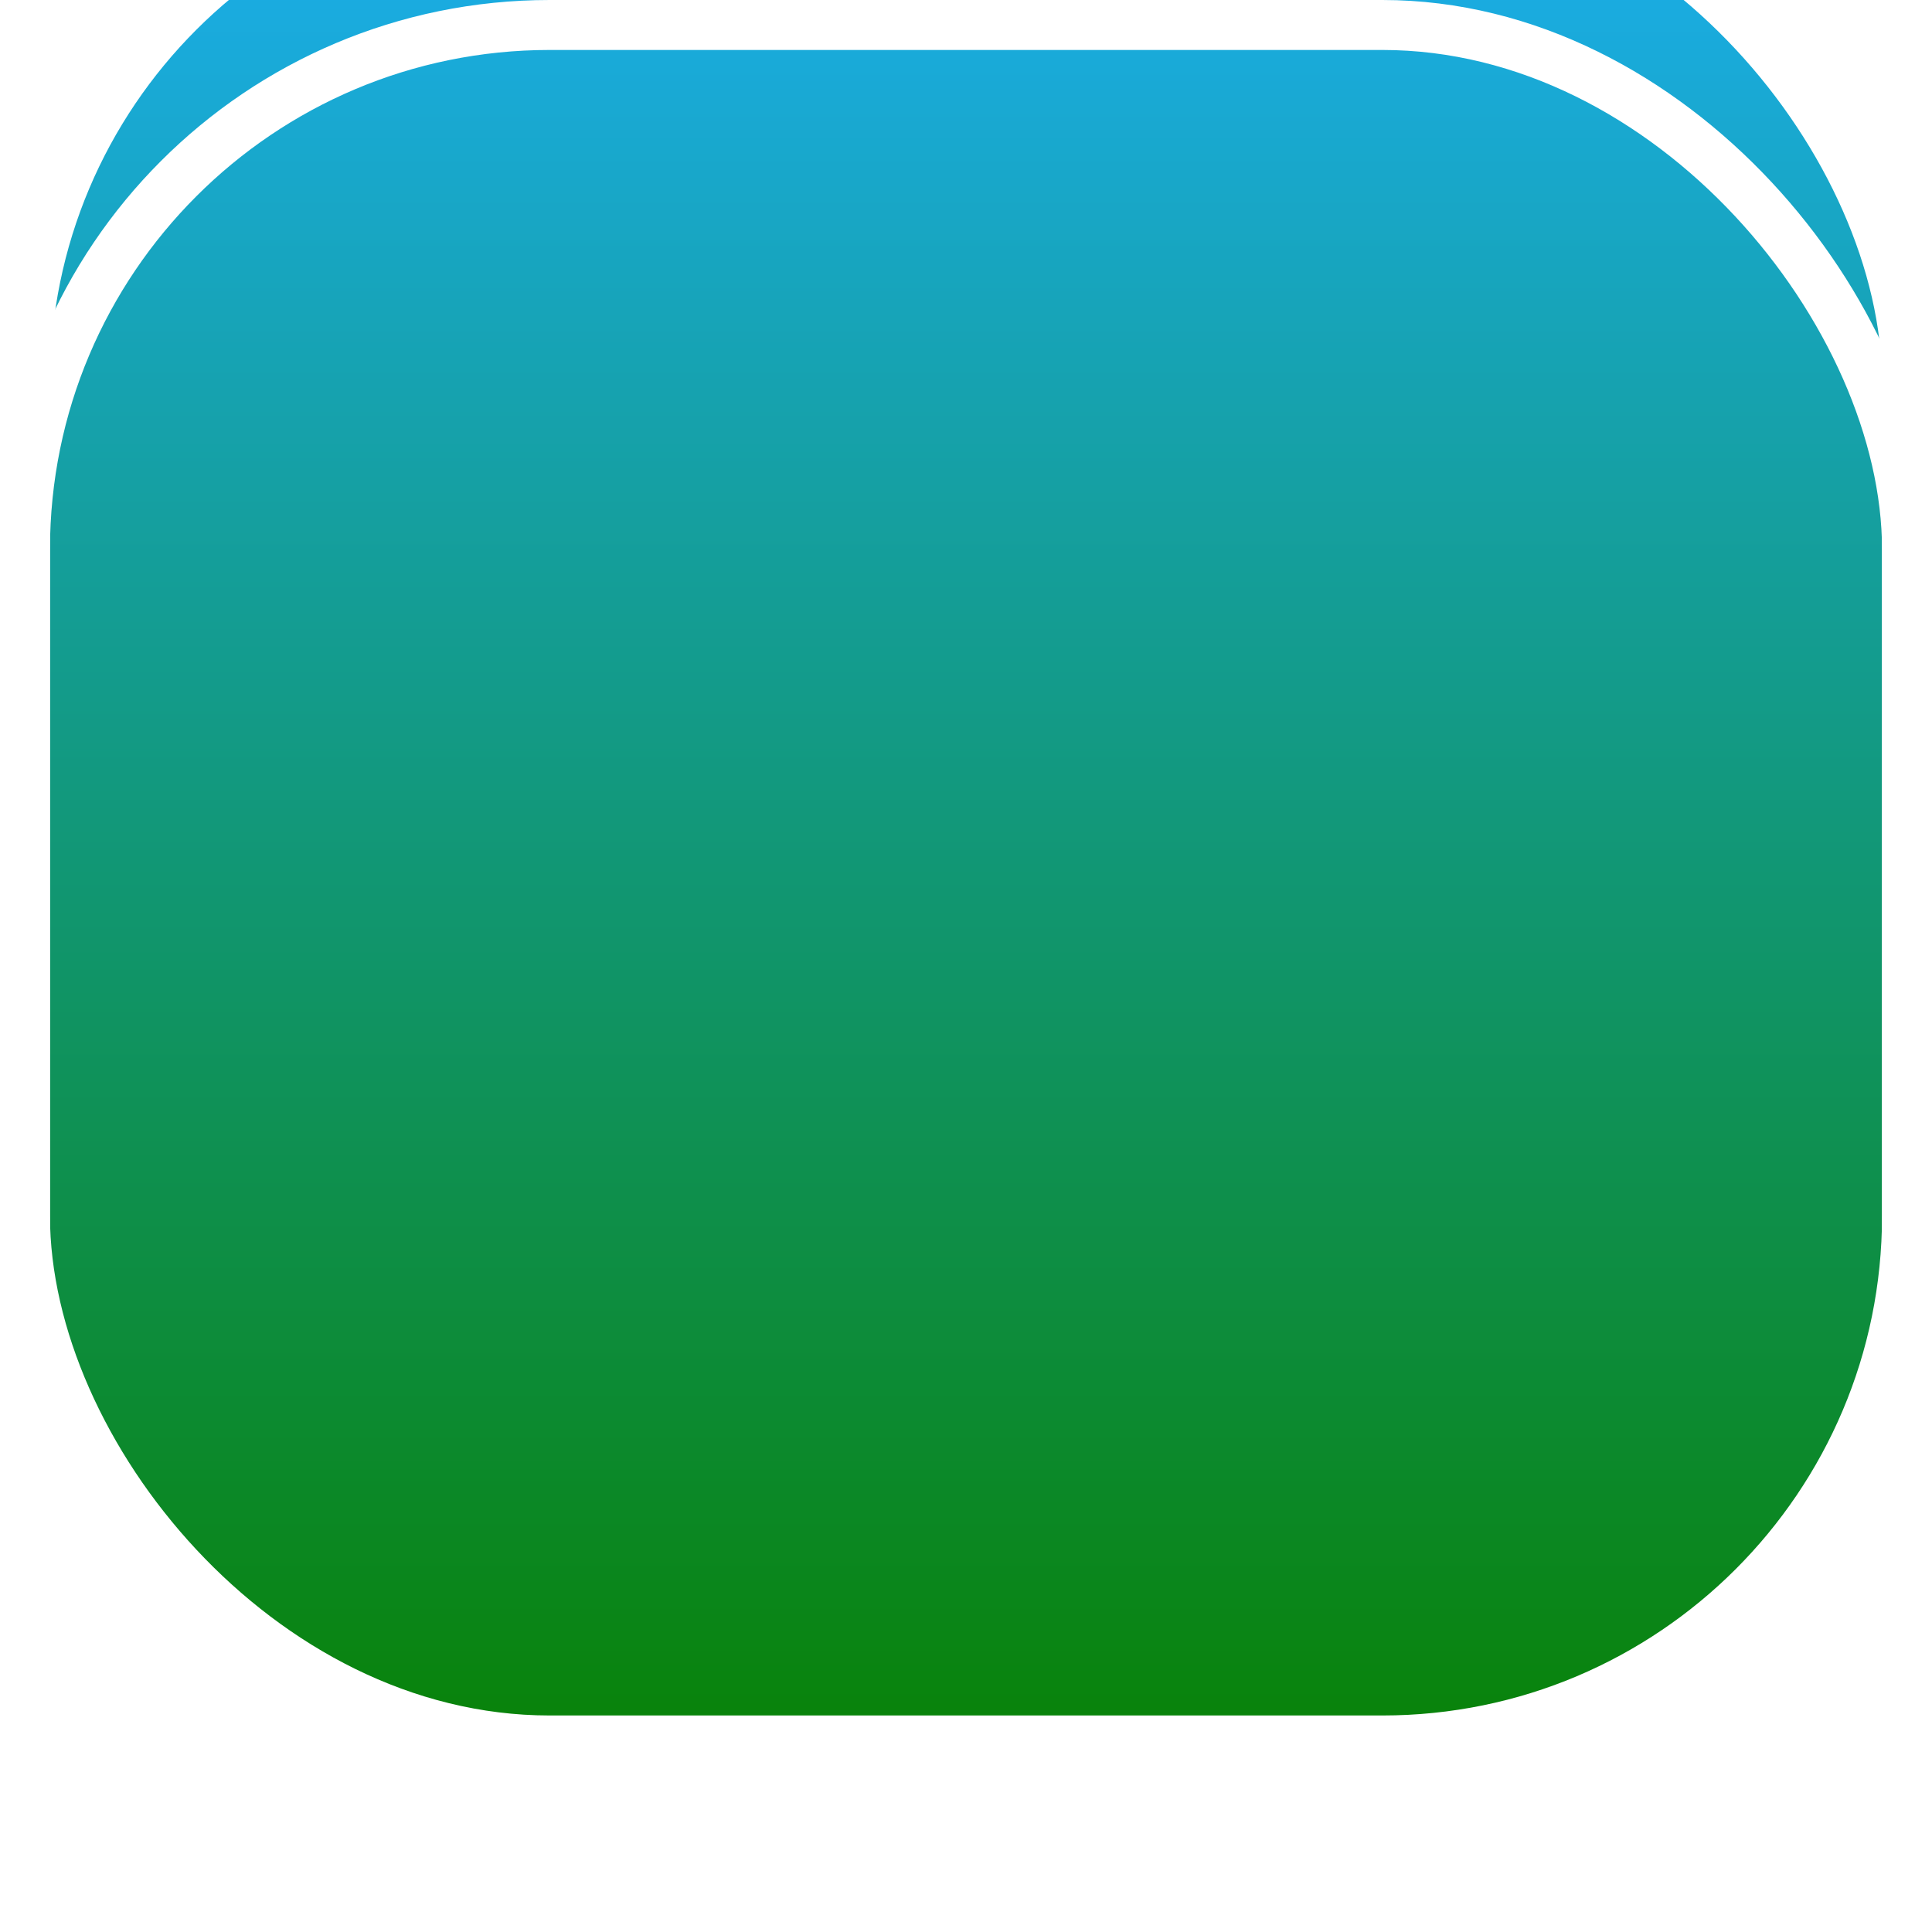 <svg width="232" height="232" viewBox="0 0 232 232" fill="none" xmlns="http://www.w3.org/2000/svg">
<g filter="url(#filter0_i_1204_351)">
<rect x="6" y="6" width="220" height="220" rx="60" fill="url(#paint0_linear_1204_351)"/>
</g>
<rect x="3" y="3" width="226" height="226" rx="63" stroke="white" stroke-width="6"/>
<defs>
<filter id="filter0_i_1204_351" x="0" y="0" width="232" height="232" filterUnits="userSpaceOnUse" color-interpolation-filters="sRGB">
<feFlood flood-opacity="0" result="BackgroundImageFix"/>
<feBlend mode="normal" in="SourceGraphic" in2="BackgroundImageFix" result="shape"/>
<feColorMatrix in="SourceAlpha" type="matrix" values="0 0 0 0 0 0 0 0 0 0 0 0 0 0 0 0 0 0 127 0" result="hardAlpha"/>
<feOffset dy="-20"/>
<feComposite in2="hardAlpha" operator="arithmetic" k2="-1" k3="1"/>
<feColorMatrix type="matrix" values="0 0 0 0 0.009 0 0 0 0 0.312 0 0 0 0 0.034 0 0 0 0.5 0"/>
<feBlend mode="normal" in2="shape" result="effect1_innerShadow_1204_351"/>
</filter>
<linearGradient id="paint0_linear_1204_351" x1="116" y1="6" x2="116" y2="226" gradientUnits="userSpaceOnUse">
<stop stop-color="#1BAEEE"/>
<stop offset="1" stop-color="#09830B"/>
</linearGradient>
</defs>
</svg>
